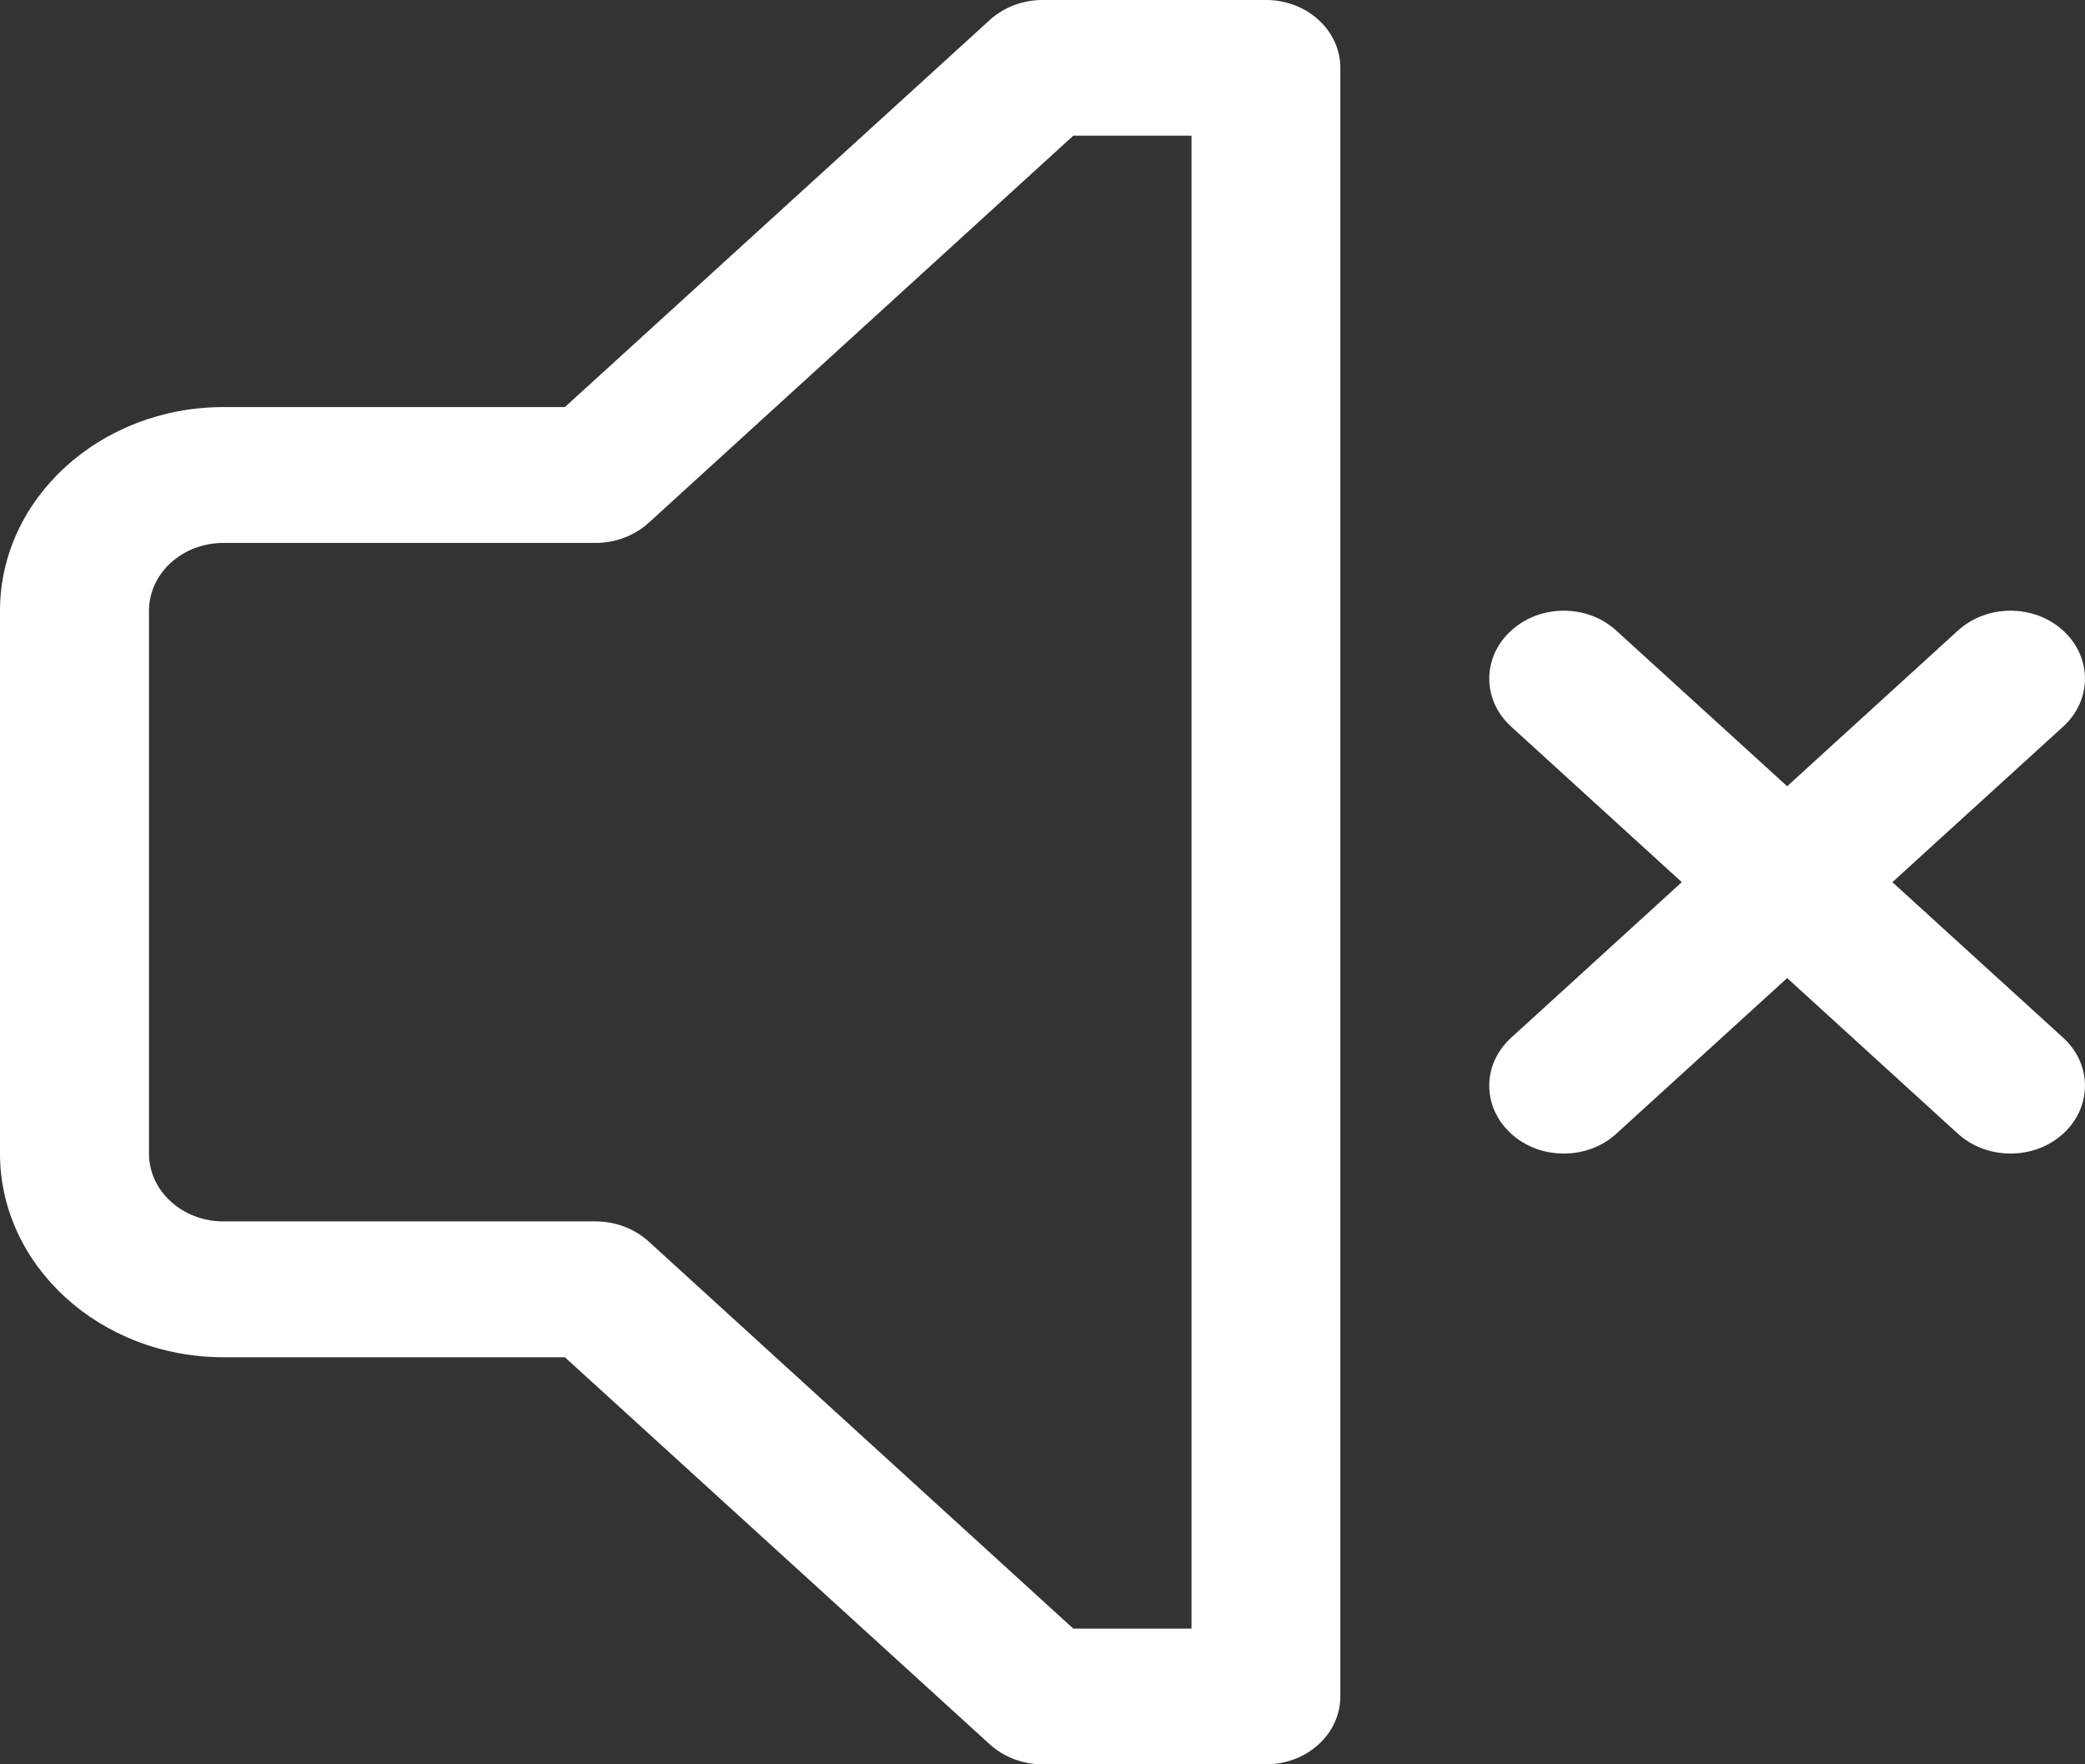 <svg width="13" height="11" viewBox="0 0 13 11" fill="none" xmlns="http://www.w3.org/2000/svg">
<rect x="0" y="0" width="13" height="11" fill="#333333" stroke="none"/>
<path d="M7.893 0H6.5C6.377 0 6.259 0.045 6.172 0.124L3.522 2.538H1.393C0.625 2.538 0 3.108 0 3.808V7.192C0 7.892 0.625 8.462 1.393 8.462H3.522L6.172 10.876C6.259 10.955 6.377 11 6.5 11H7.893C8.149 11 8.357 10.811 8.357 10.577V0.423C8.357 0.189 8.149 0 7.893 0ZM7.429 10.154H6.692L4.043 7.739C3.955 7.66 3.837 7.615 3.714 7.615H1.393C1.137 7.615 0.929 7.426 0.929 7.192V3.808C0.929 3.574 1.137 3.385 1.393 3.385H3.714C3.837 3.385 3.955 3.34 4.043 3.261L6.692 0.846H7.429V10.154ZM12.864 6.47C13.045 6.635 13.045 6.903 12.864 7.068C12.773 7.151 12.654 7.192 12.536 7.192C12.417 7.192 12.298 7.151 12.207 7.068L11.143 6.098L10.078 7.068C9.988 7.151 9.869 7.192 9.75 7.192C9.631 7.192 9.512 7.151 9.422 7.068C9.24 6.903 9.24 6.635 9.422 6.47L10.486 5.5L9.422 4.53C9.24 4.365 9.24 4.097 9.422 3.932C9.603 3.766 9.897 3.766 10.078 3.932L11.143 4.902L12.207 3.932C12.389 3.766 12.683 3.766 12.864 3.932C13.045 4.097 13.045 4.365 12.864 4.53L11.799 5.5L12.864 6.47Z" fill="white"/>
</svg>
